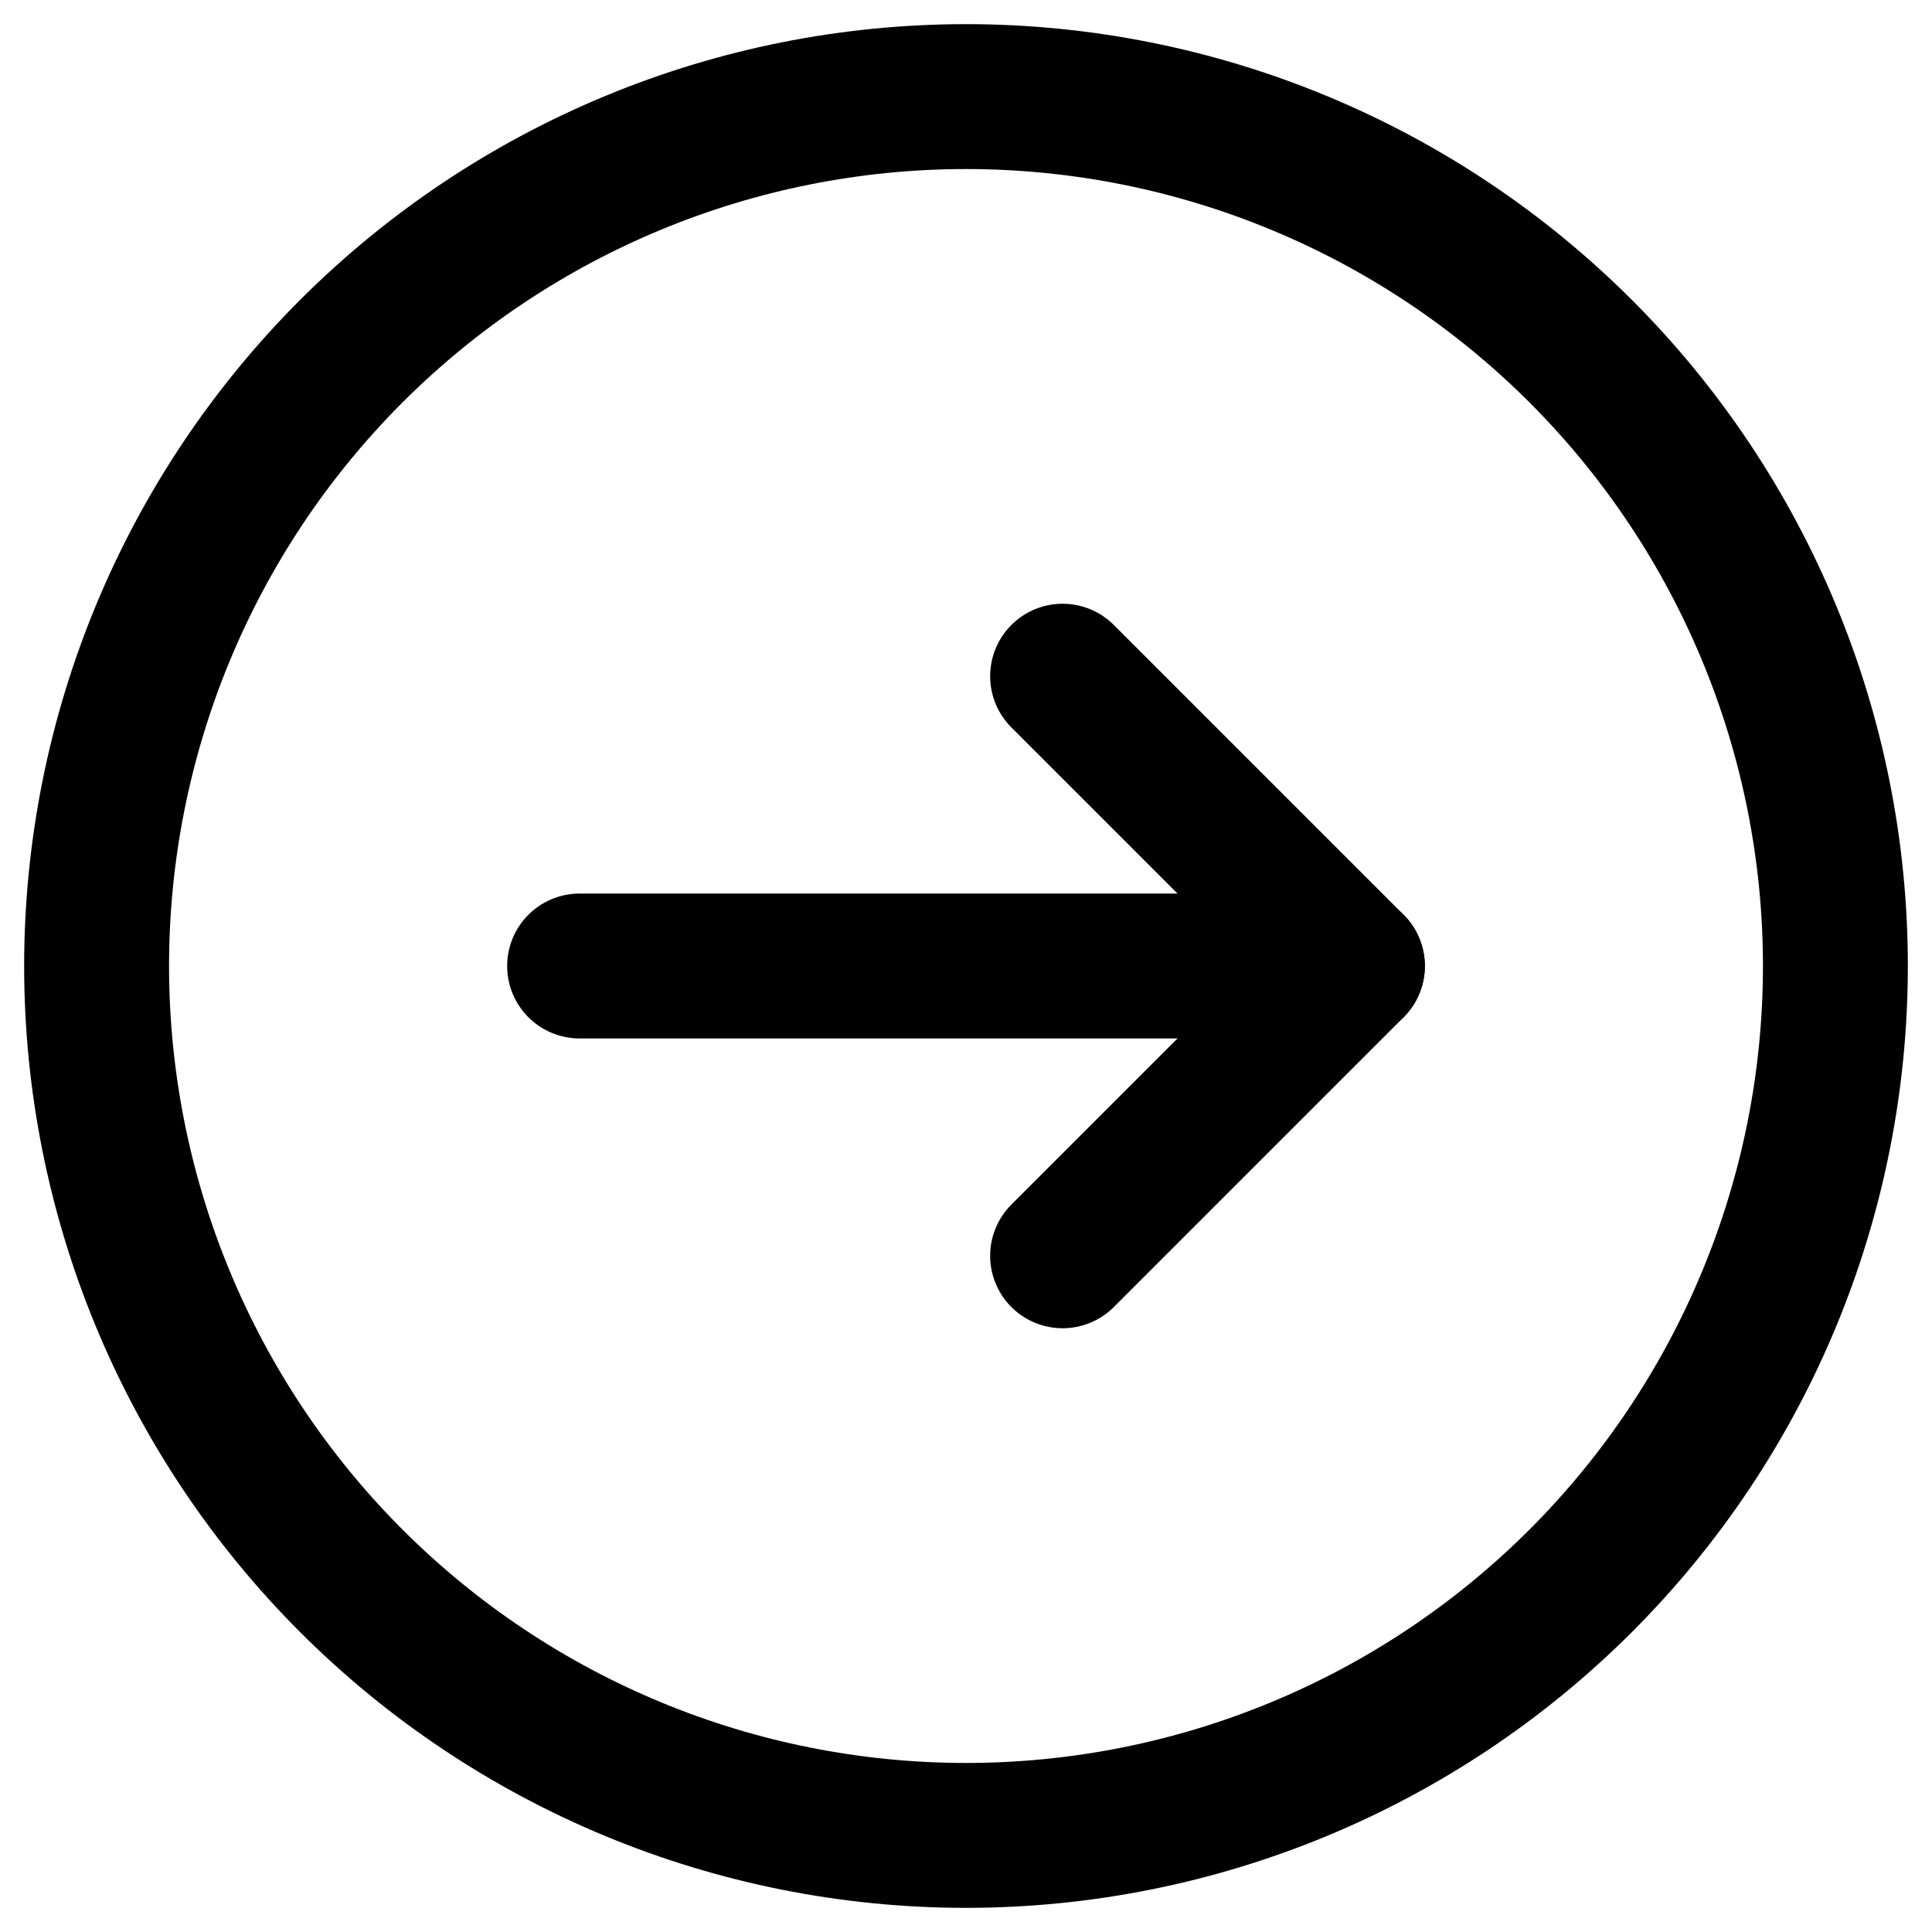 <svg width="20" height="20" viewBox="0 0 20 20" fill="none" xmlns="http://www.w3.org/2000/svg">
  <path
    d="M10 19C7.613 19 5.324 18.052 3.636 16.364C1.948 14.676 1 12.387 1 10C1 7.613 1.948 5.324 3.636 3.636C5.324 1.948 7.613 1 10 1C12.387 1 14.676 1.948 16.364 3.636C18.052 5.324 19 7.613 19 10C19 12.387 18.052 14.676 16.364 16.364C14.676 18.052 12.387 19 10 19V19Z"
    stroke="currentColor" stroke-width="1.5" stroke-linecap="round" stroke-linejoin="round"
  ></path>
  <path d="M14 10H6" stroke="currentColor" stroke-width="1.5" stroke-linecap="round"
        stroke-linejoin="round"
  ></path>
  <path d="M11 7L14 10L11 13" stroke="currentColor" stroke-width="1.5" stroke-linecap="round"
        stroke-linejoin="round"
  ></path>
</svg>
